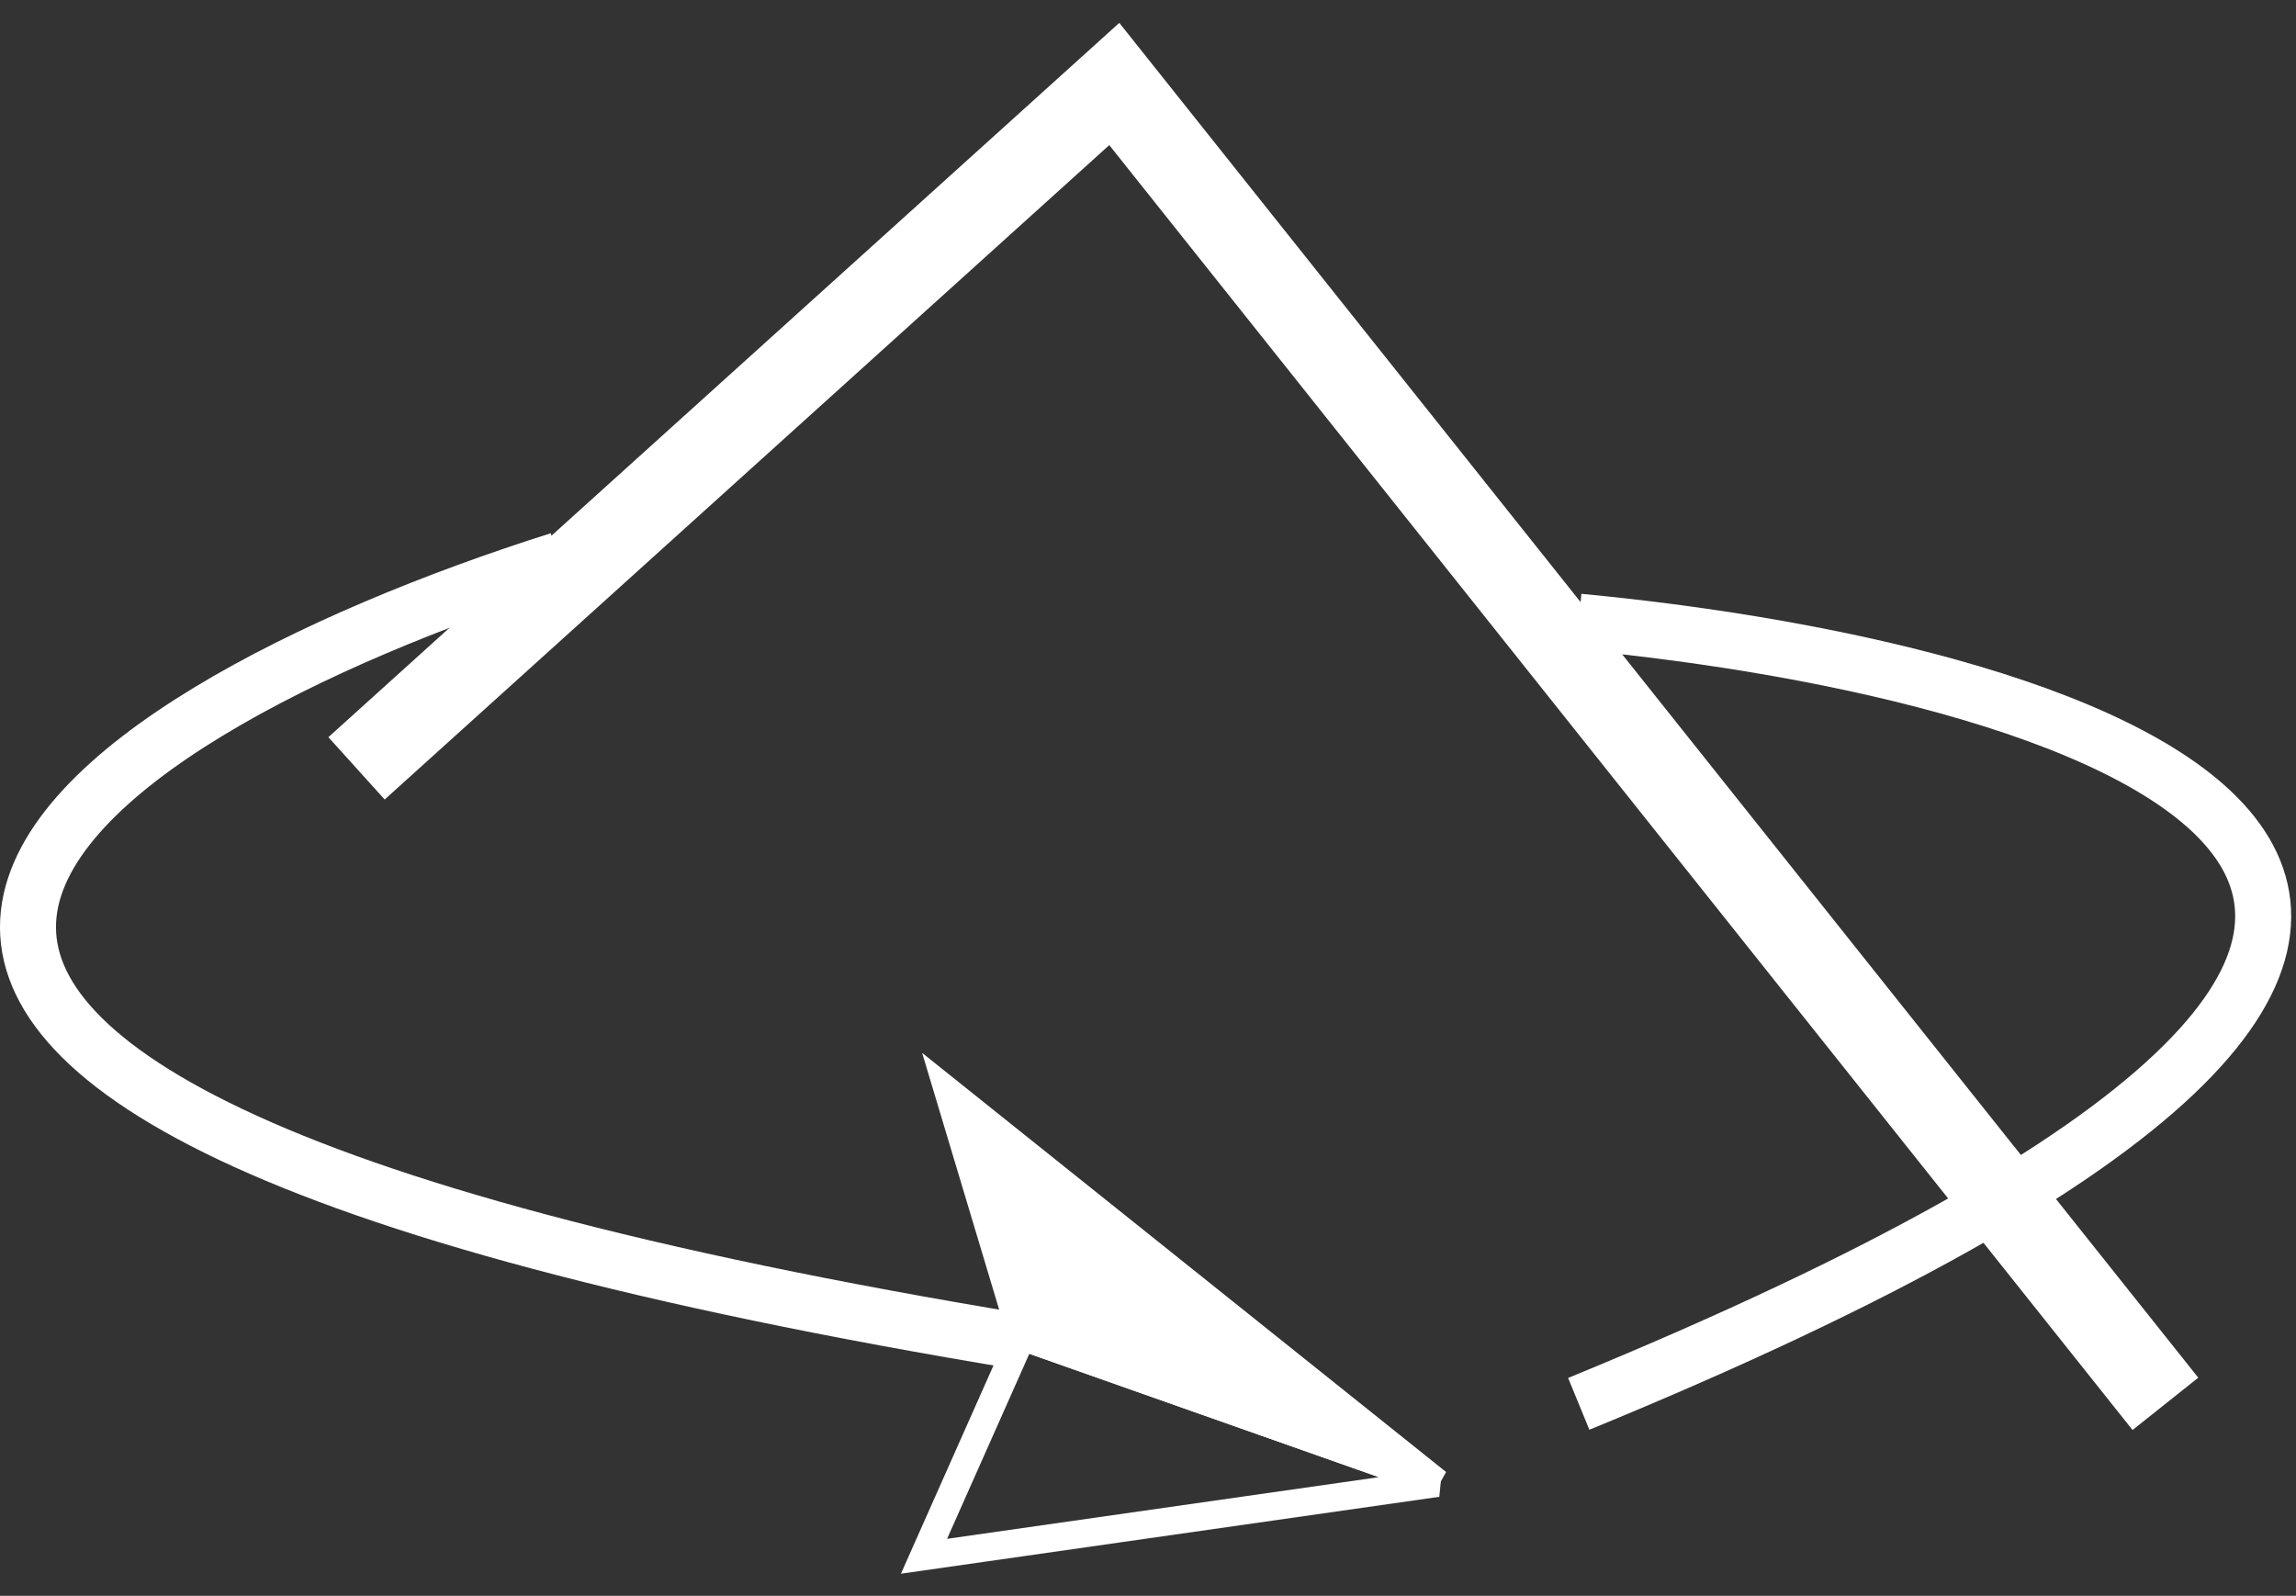 <svg width="82" height="57" viewBox="0 0 82 57" fill="none" xmlns="http://www.w3.org/2000/svg">
<rect x="0" y="0" width="82" height="57" fill="#333333" stroke="none"/>
<path d="M33 55.587L36.492 47.73L51.333 52.968L33 55.587Z" stroke="white"/>
<path d="M33.873 39L36.492 47.73L51.333 52.968L33.873 39Z" fill="white" stroke="white"/>
<path d="M19.971 20C2.51 25.529 -18.617 38.857 36.558 47.937" stroke="white" stroke-width="2"/>
<path d="M56.384 22.206C74.83 23.952 100.655 31.984 56.384 50.143" stroke="white" stroke-width="2"/>
<path d="M12.733 27.444L39.796 3L77.336 50.143" stroke="white" stroke-width="3"/>
</svg>
